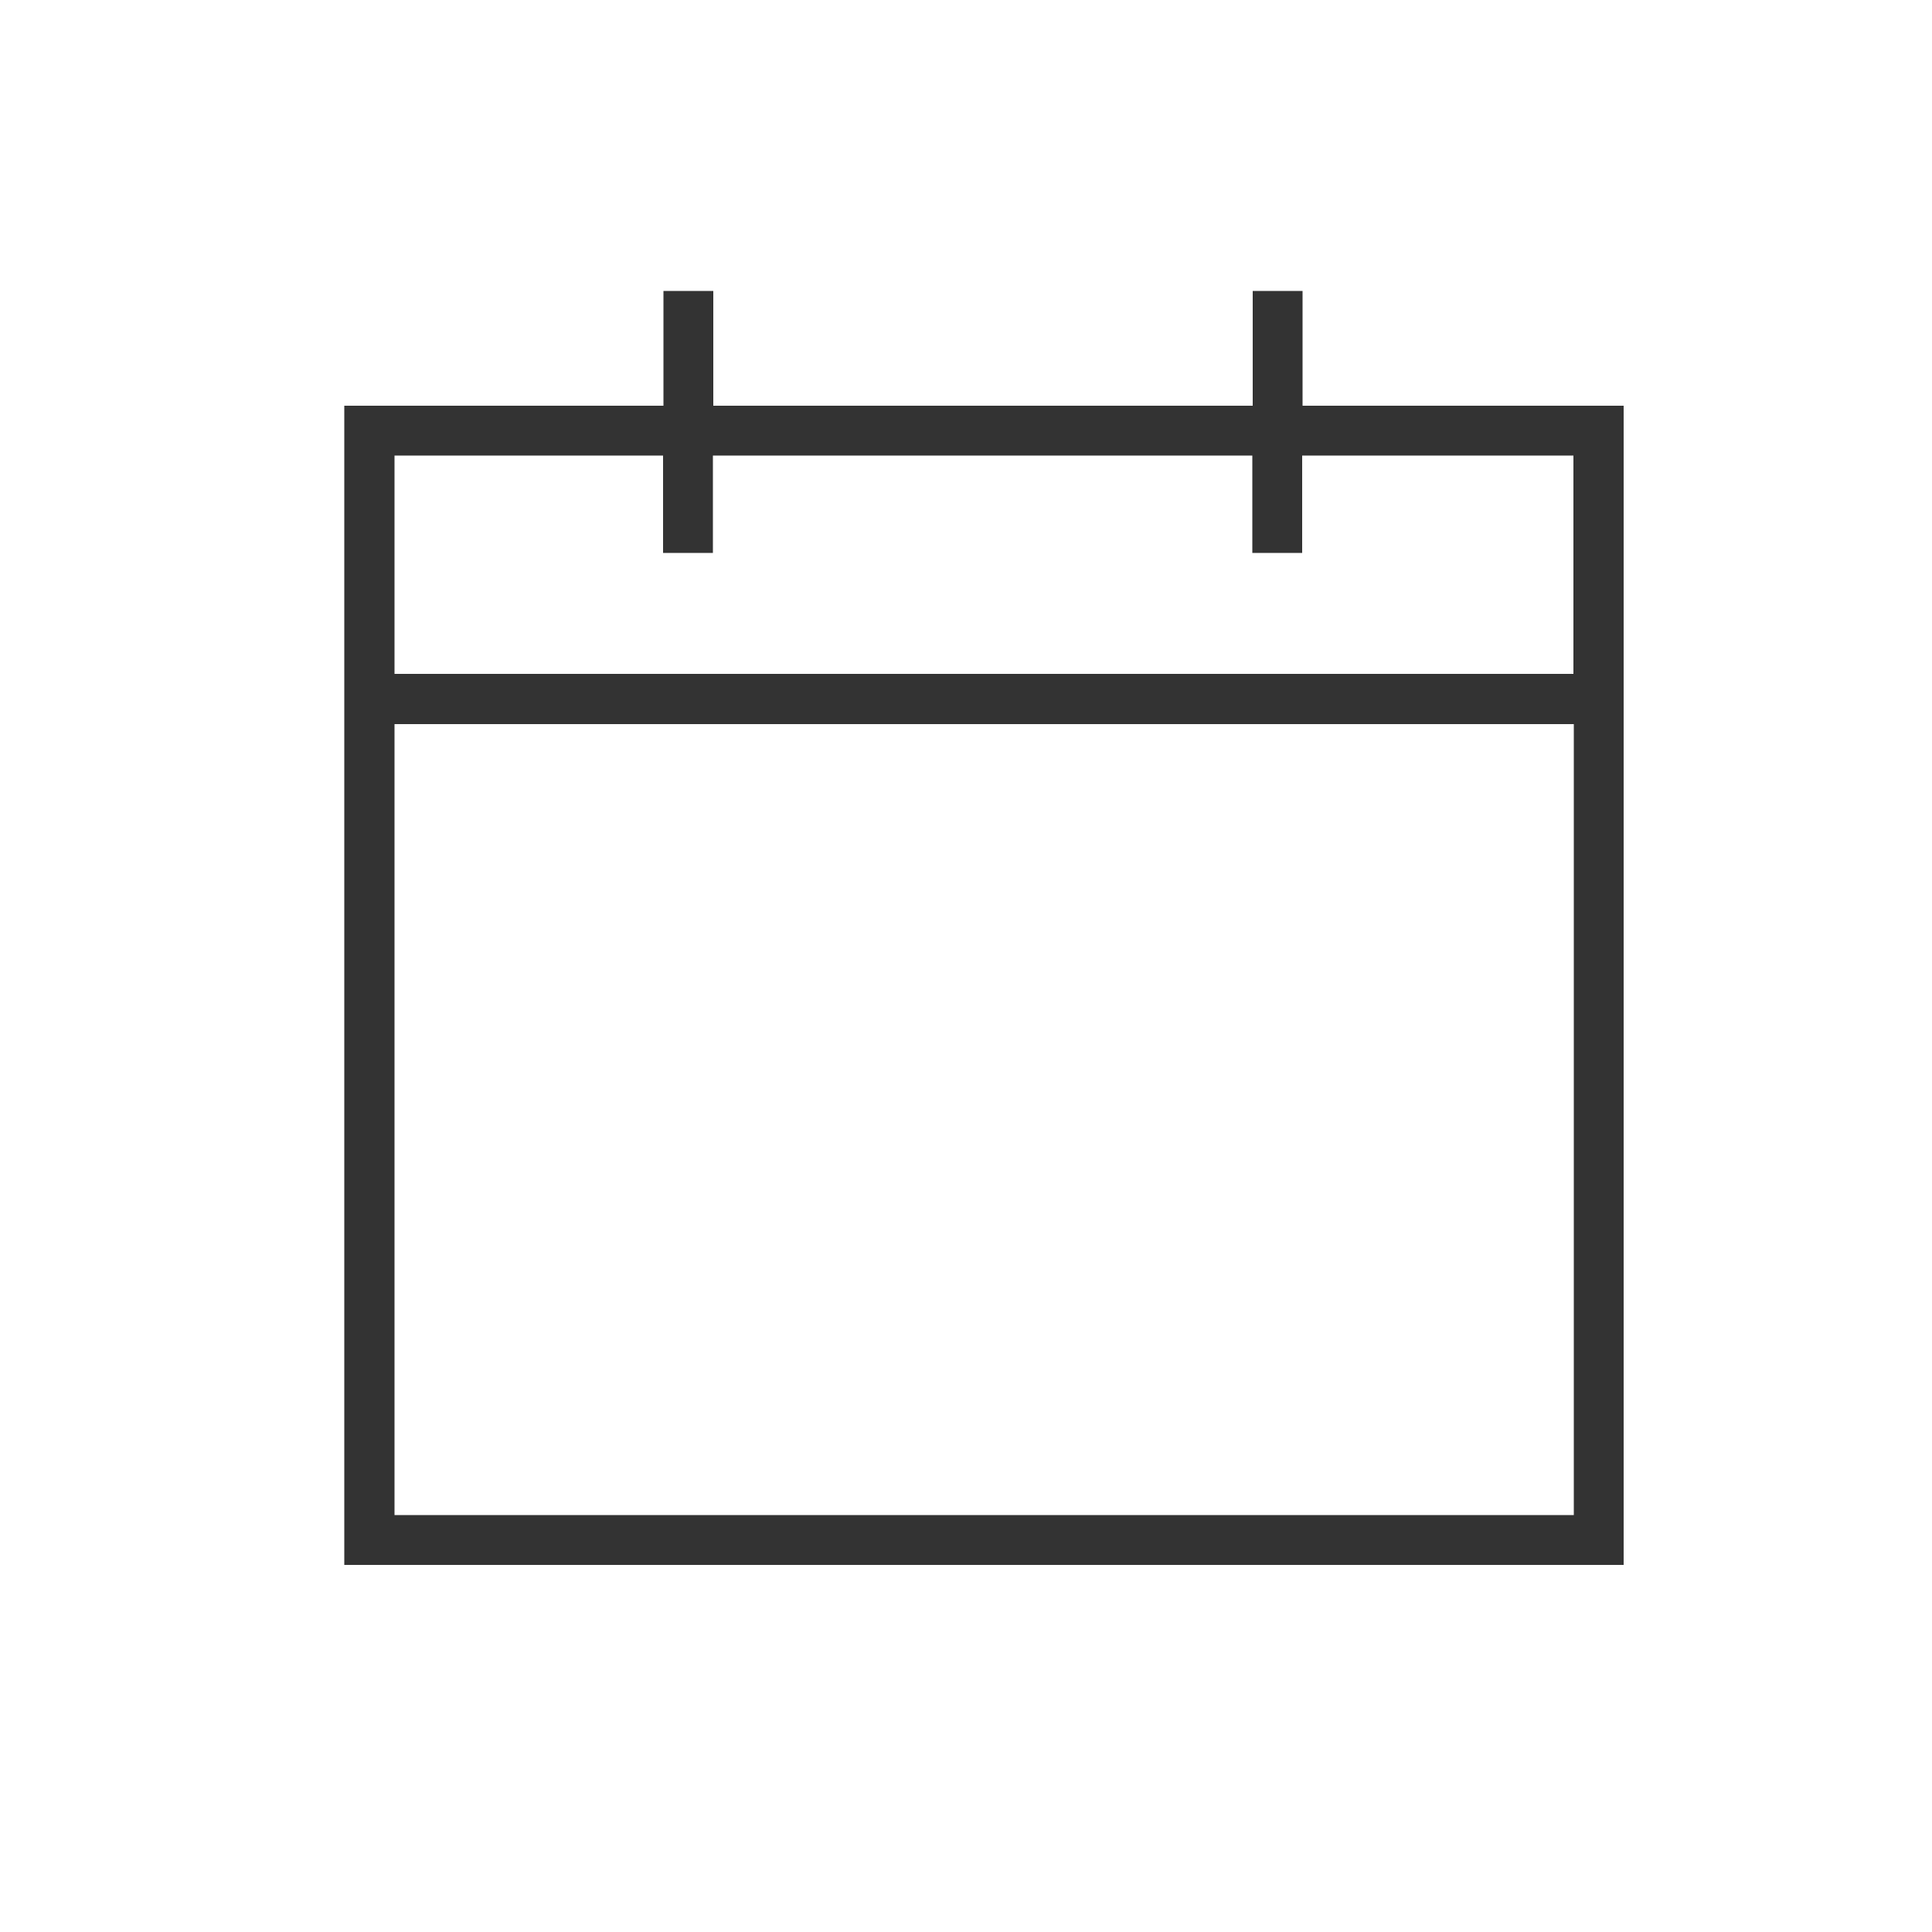 <?xml version="1.0" encoding="utf-8"?>
<!-- Generator: Adobe Illustrator 19.2.1, SVG Export Plug-In . SVG Version: 6.00 Build 0)  -->
<svg version="1.1" id="Layer_1" xmlns="http://www.w3.org/2000/svg" xmlns:xlink="http://www.w3.org/1999/xlink" x="0px" y="0px"
	 viewBox="0 0 500 500" style="enable-background:new 0 0 500 500;" xml:space="preserve">
<style type="text/css">
	.st0{fill:#333333;}
</style>
<path class="st0" d="M337.1,105V75.3h-12.9V105H184.6V75.3h-12.9V105H89.1V405h331.1V105H337.1z M171.6,117.9v25.2h12.9v-25.2h139.6
	v25.2h12.9v-25.2h70.2v56.5H102.1v-56.5H171.6z M102.1,392.1V187.4h305.2v204.7H102.1z"/>
</svg>
